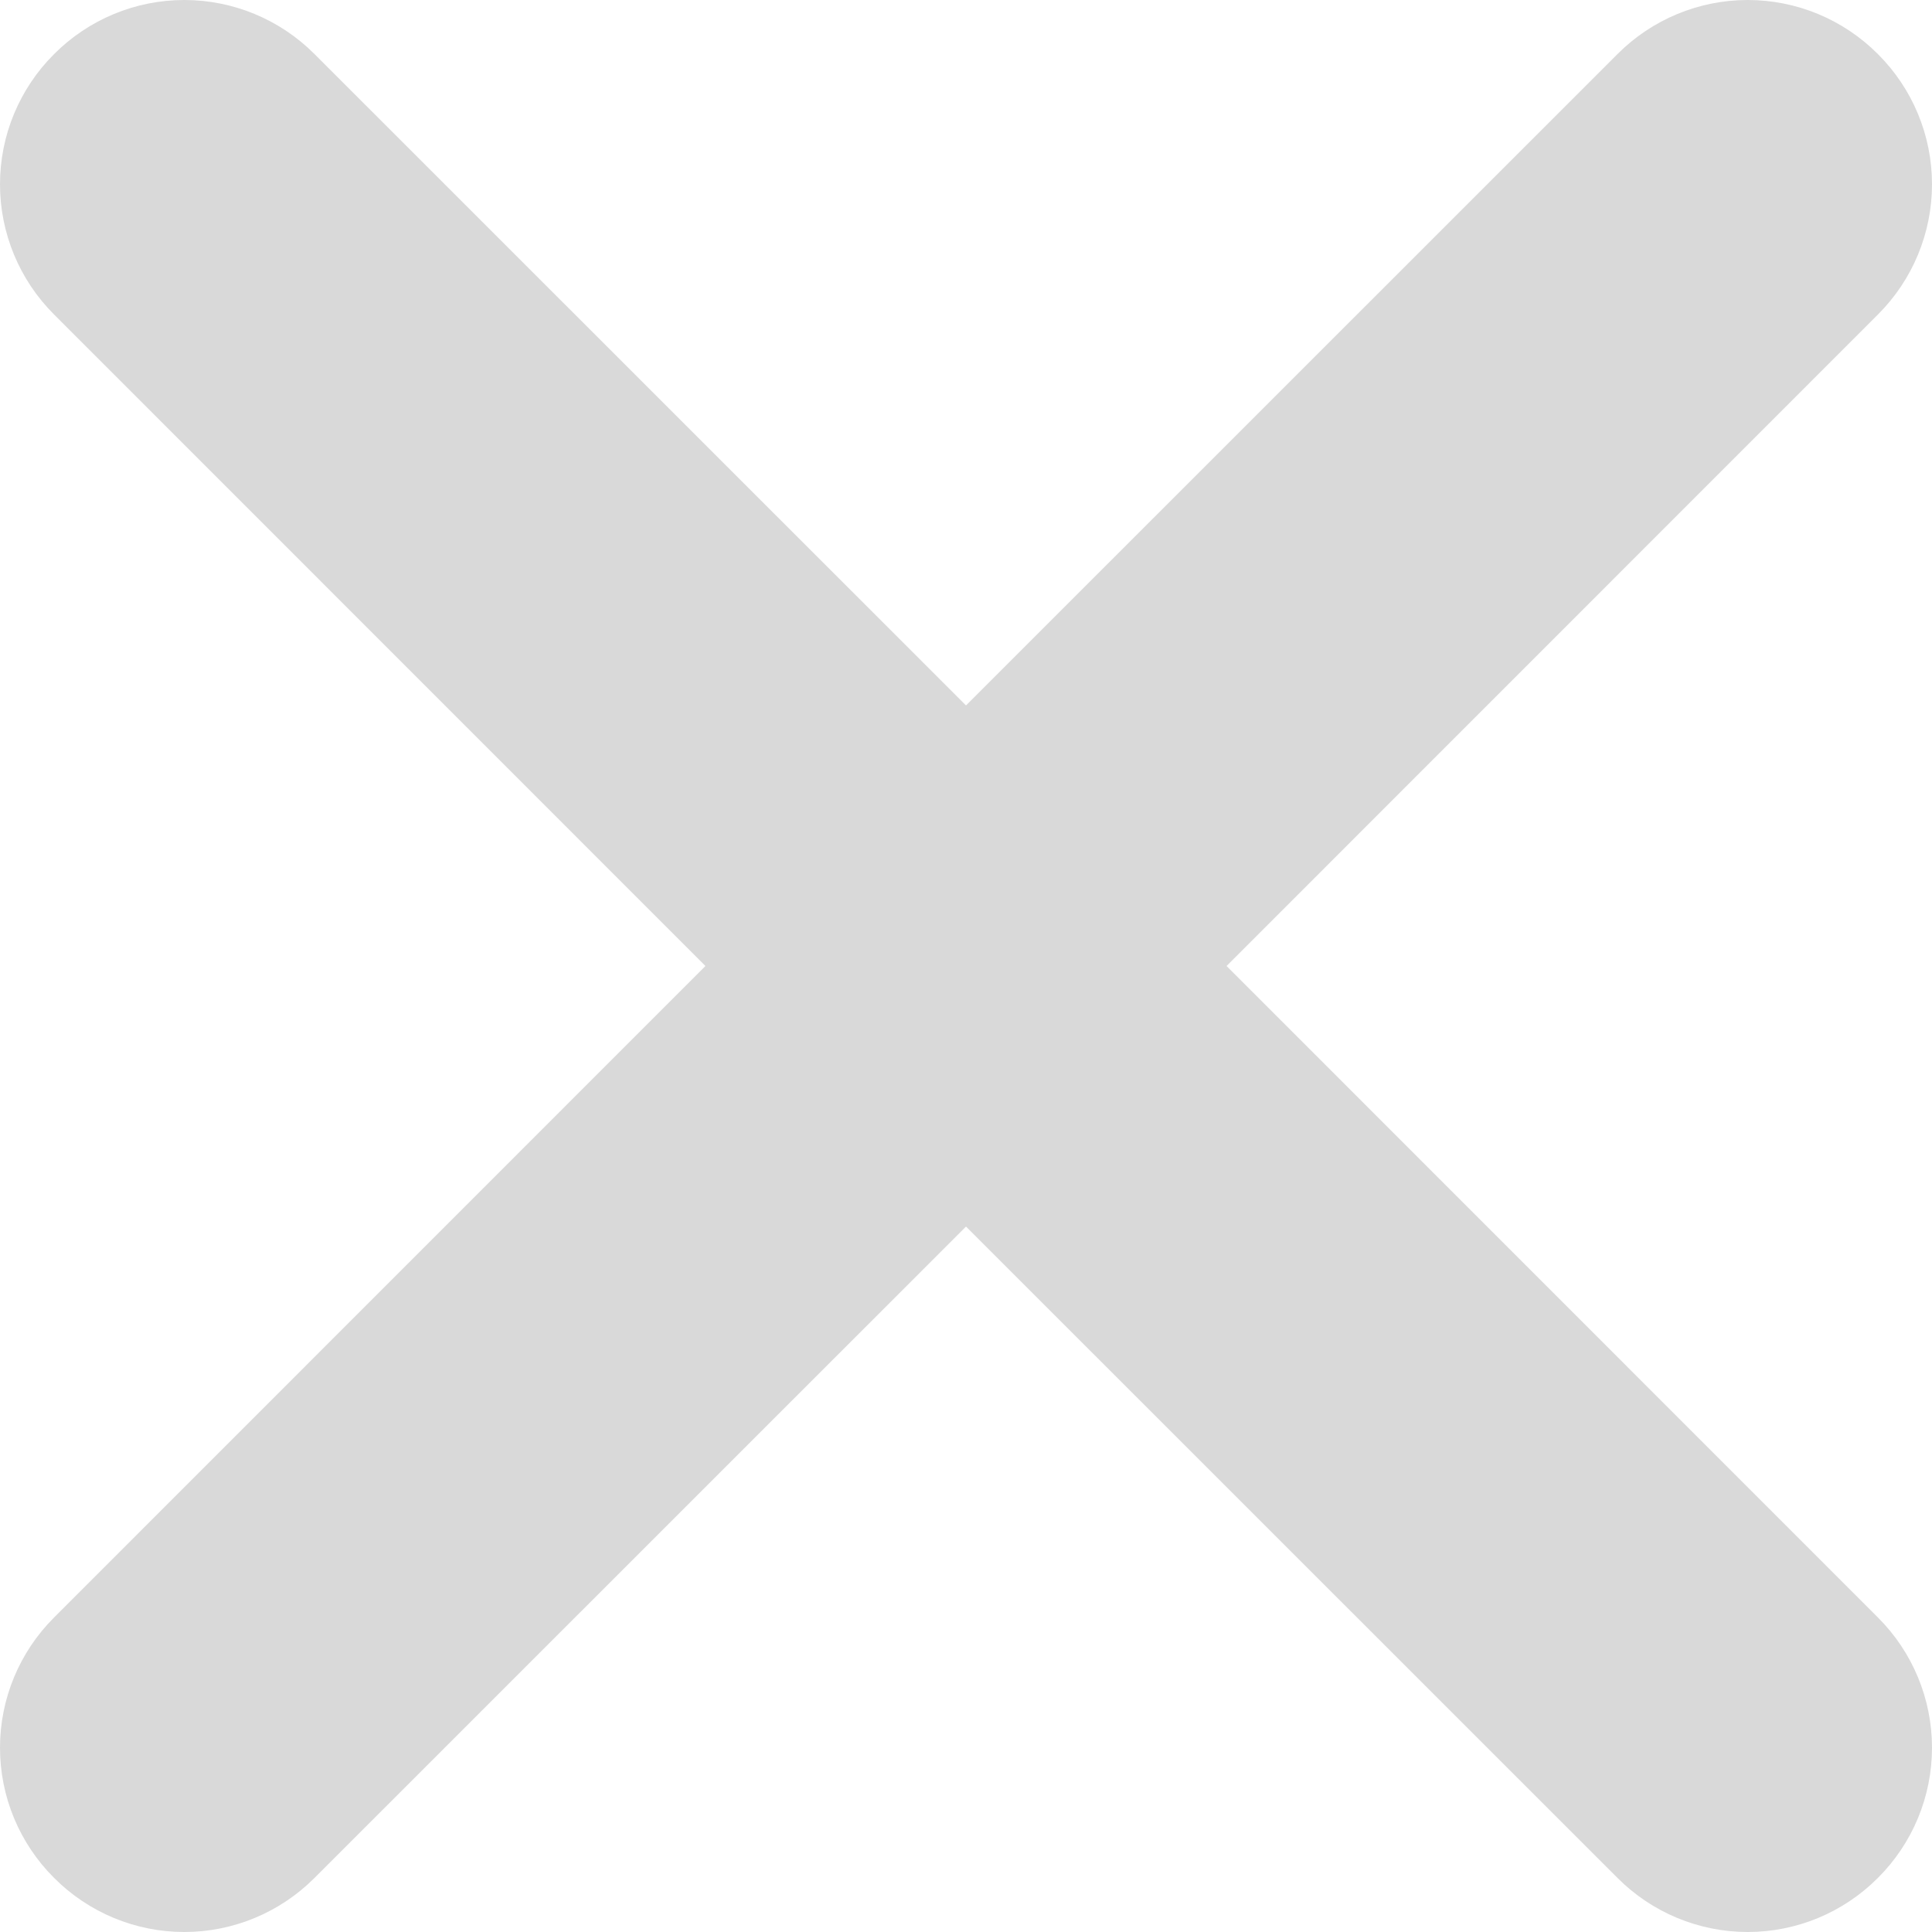 <?xml version="1.0" encoding="UTF-8"?>
<svg width="15px" height="15px" viewBox="0 0 15 15" version="1.1" xmlns="http://www.w3.org/2000/svg" xmlns:xlink="http://www.w3.org/1999/xlink">
    <!-- Generator: Sketch 58 (84663) - https://sketch.com -->
    <title>Crossmark</title>
    <g id="Page-1" stroke="none" stroke-width="1" fill="none" fill-rule="evenodd">
        <path d="M12.558,14.58 L7.5,9.523 L2.442,14.58 C2.174,14.849 1.81,15 1.431,15 C1.051,15 0.688,14.849 0.42,14.58 L0.42,14.58 C0.151,14.312 0,13.949 0,13.569 C0,13.19 0.151,12.826 0.42,12.558 L5.477,7.5 L0.42,2.442 C0.151,2.174 0,1.81 0,1.431 C0,1.051 0.151,0.688 0.42,0.42 L0.42,0.42 C0.688,0.151 1.051,0 1.431,0 C1.81,0 2.174,0.151 2.442,0.42 L7.5,5.477 L12.558,0.42 C12.826,0.151 13.19,0 13.569,0 C13.949,0 14.312,0.151 14.58,0.42 L14.58,0.42 C14.849,0.688 15,1.051 15,1.431 C15,1.81 14.849,2.174 14.58,2.442 L9.523,7.5 L14.58,12.558 C14.849,12.826 15,13.19 15,13.569 C15,13.949 14.849,14.312 14.58,14.58 L14.58,14.58 C14.312,14.849 13.949,15 13.569,15 C13.19,15 12.826,14.849 12.558,14.58 Z" id="Path" fill="#D9D9D9" fill-rule="nonzero"></path>
    </g>
</svg>